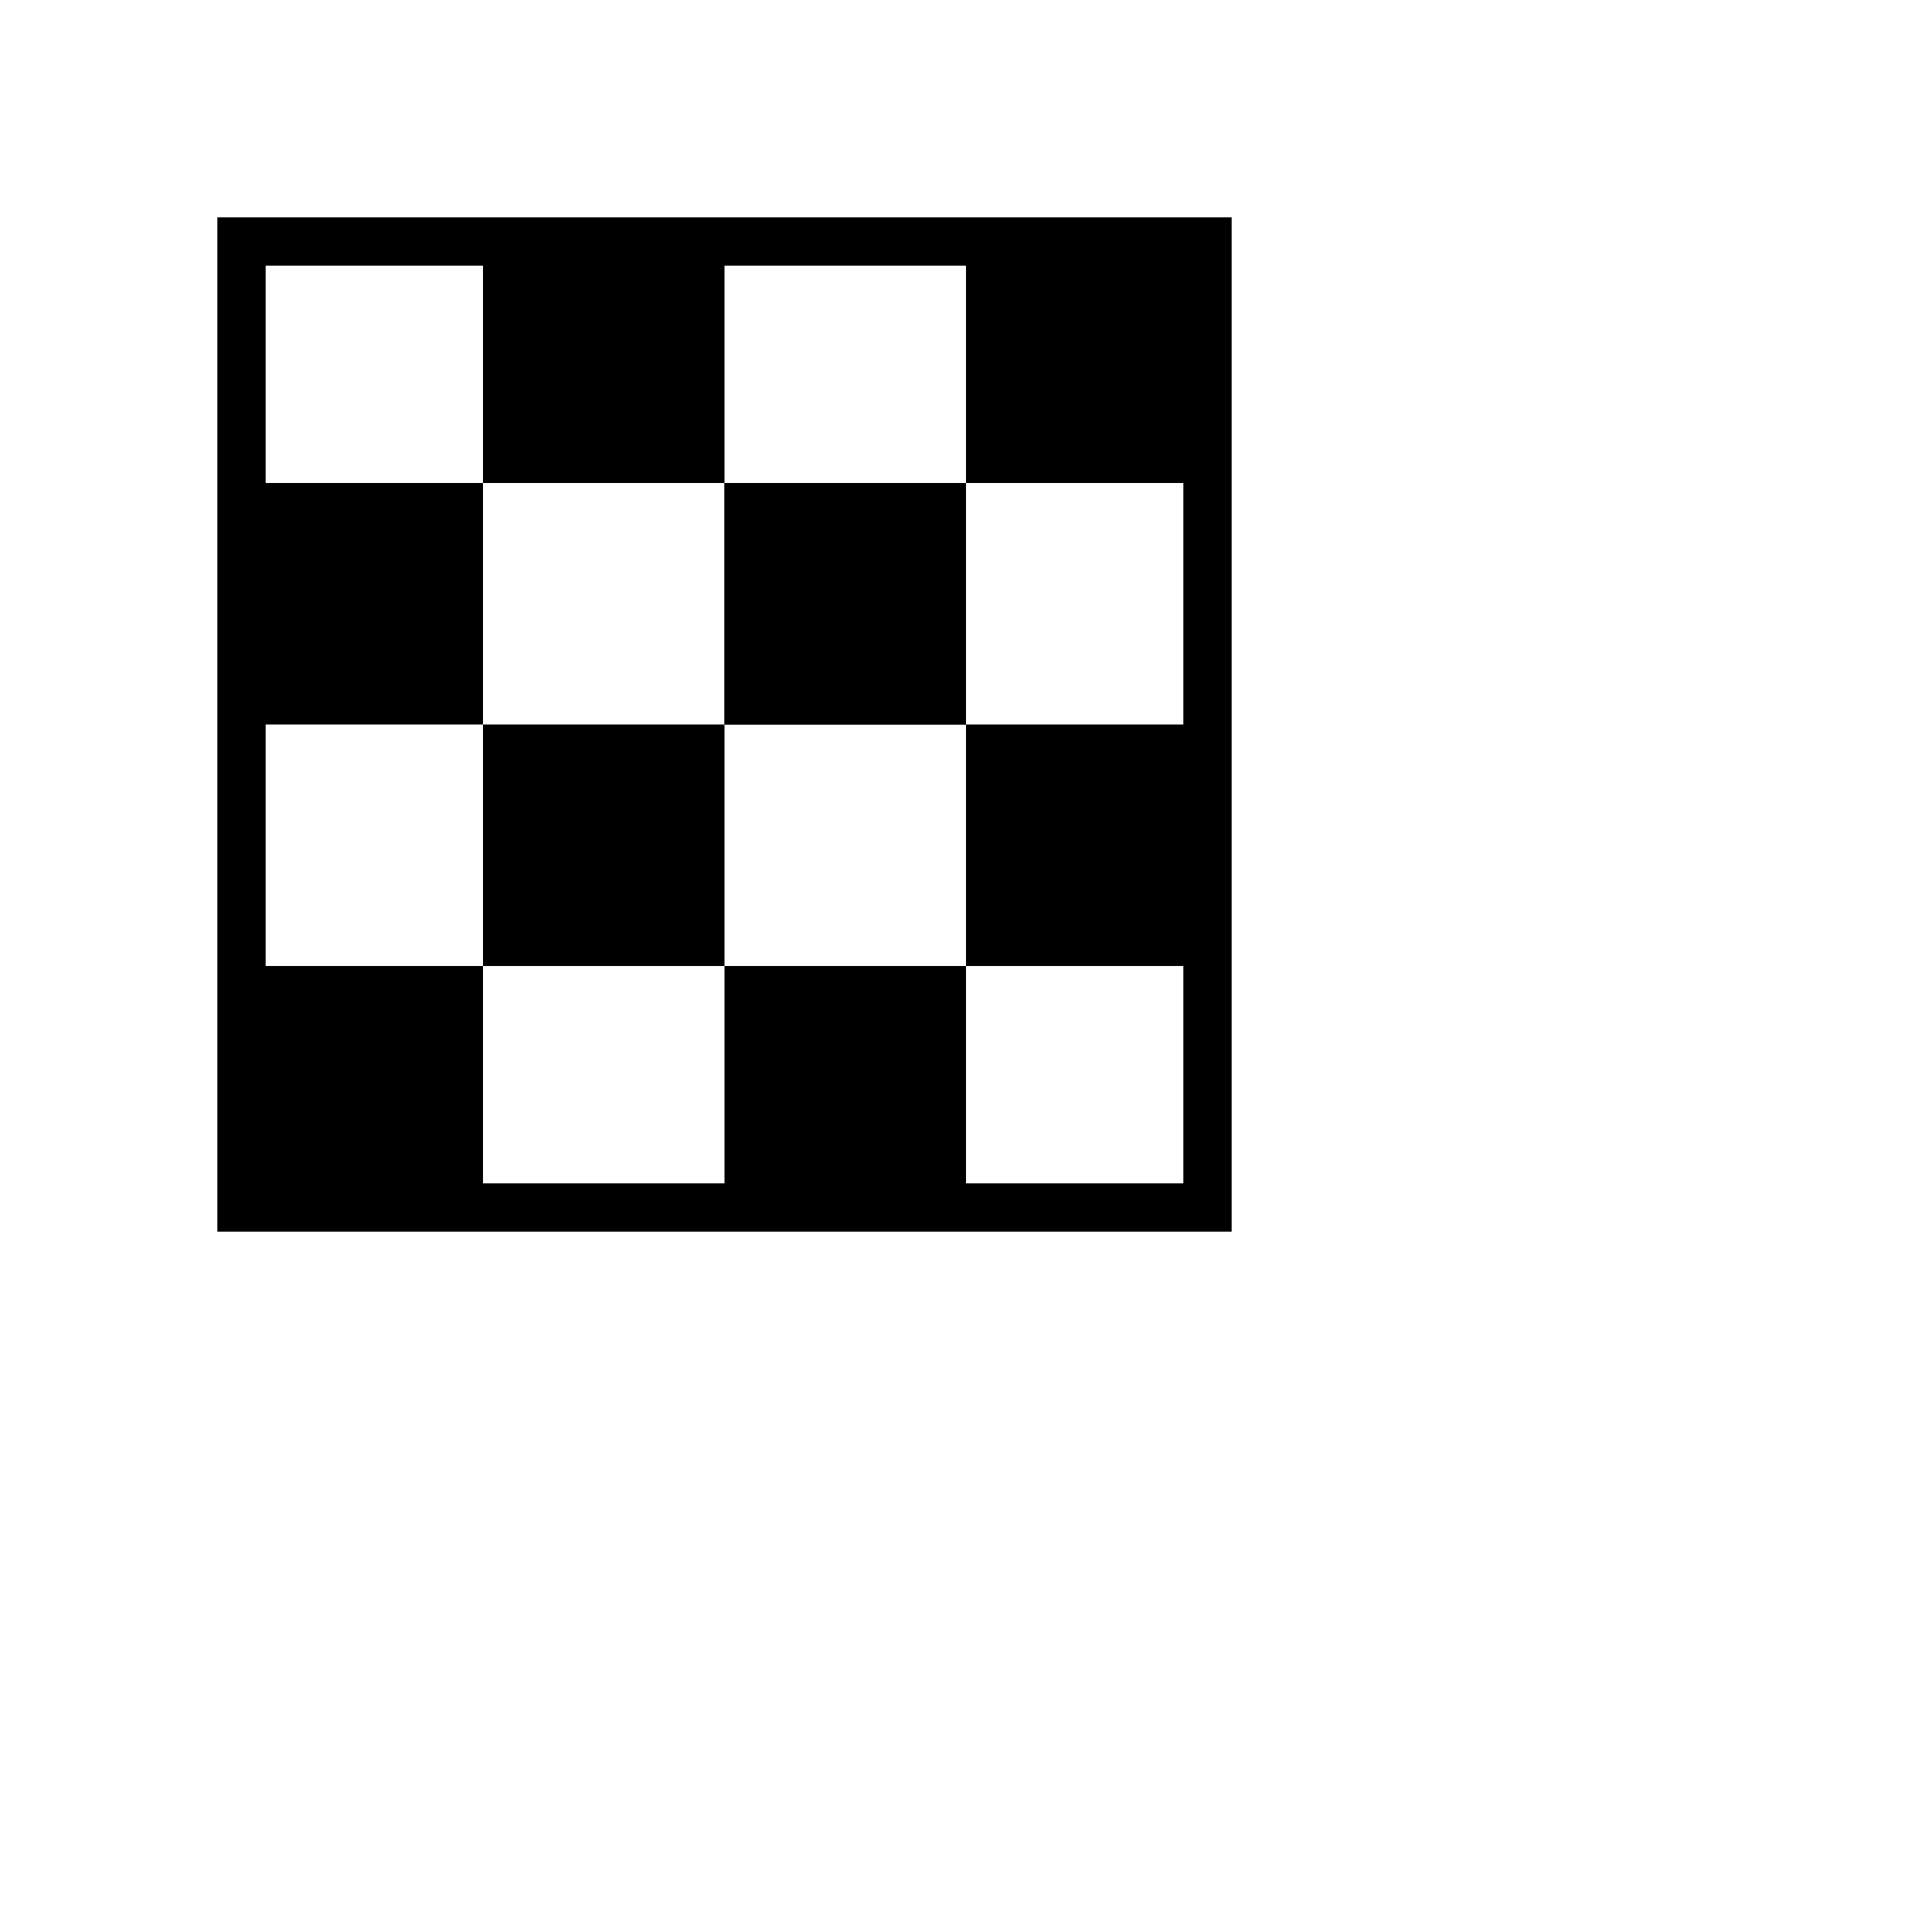 <?xml version="1.0" encoding="UTF-8" standalone="no"?>
<!-- Created with Inkscape (http://www.inkscape.org/) -->

<svg xmlns:dc="http://purl.org/dc/elements/1.1/" xmlns:cc="http://creativecommons.org/ns#" xmlns:rdf="http://www.w3.org/1999/02/22-rdf-syntax-ns#"
    xmlns="http://www.w3.org/2000/svg" xmlns:xlink="http://www.w3.org/1999/xlink" xmlns:sodipodi="http://sodipodi.sourceforge.net/DTD/sodipodi-0.dtd"
    xmlns:inkscape="http://www.inkscape.org/namespaces/inkscape" inkscape:version="0.48.4 r9939"
    version="1.1" id="svg2" height="800" width="800" sodipodi:docname="solve.svg">
  <sodipodi:namedview
     id="base"
     pagecolor="#ffffff"
     bordercolor="#666666"
     borderopacity="1.0"
     inkscape:pageopacity="0.0"
     inkscape:pageshadow="2"
     inkscape:zoom="1.4"
     inkscape:cx="95.545927"
     inkscape:cy="487.31517"
     inkscape:document-units="px"
     inkscape:current-layer="layer1"
     showgrid="true"
     inkscape:window-width="1920"
     inkscape:window-height="1023"
     inkscape:window-x="0"
     inkscape:window-y="33"
     inkscape:window-maximized="1">
    <inkscape:grid
       snapvisiblegridlinesonly="true"
       enabled="true"
       visible="true"
       empspacing="5"
       id="grid4152"
       type="xygrid" />
  </sodipodi:namedview>
  <defs
     id="defs4" />
  <g
     transform="translate(0,-252.362)"
     id="layer1"
     inkscape:groupmode="layer"
     inkscape:label="Layer 1">
    <g
       id="g6773"
       style="stroke-width:5;stroke-miterlimit:4;stroke-dasharray:none"
       transform="matrix(-1,0,0,1,600,0)">
      <g
         inkscape:tile-y0="99.999911"
         inkscape:tile-x0="100"
         inkscape:tile-h="200.00009"
         inkscape:tile-w="200"
         inkscape:tile-cy="199.99996"
         inkscape:tile-cx="200"
         id="g6761"
         style="stroke-width:5;stroke-miterlimit:4;stroke-dasharray:none">
        <rect
           style="fill:#000000;stroke-width:5;stroke-miterlimit:4;stroke-dasharray:none"
           id="rect5550"
           width="100"
           height="100"
           x="100"
           y="352.362" />
        <rect
           y="452.362"
           x="-300"
           height="100"
           width="100"
           id="rect6714"
           style="fill:#000000;stroke-width:5;stroke-miterlimit:4;stroke-dasharray:none"
           transform="scale(-1,1)" />
      </g>
      <use
         id="use6765"
         xlink:href="#g6761"
         inkscape:tiled-clone-of="#g6761"
         y="0"
         x="0"
         style="stroke-width:5;stroke-miterlimit:4;stroke-dasharray:none"
         width="800"
         height="800" />
      <use
         id="use6767"
         transform="translate(0,200)"
         xlink:href="#g6761"
         inkscape:tiled-clone-of="#g6761"
         y="0"
         x="0"
         style="stroke-width:5;stroke-miterlimit:4;stroke-dasharray:none"
         width="800"
         height="800" />
      <use
         id="use6769"
         transform="translate(200,0)"
         xlink:href="#g6761"
         inkscape:tiled-clone-of="#g6761"
         y="0"
         x="0"
         style="stroke-width:5;stroke-miterlimit:4;stroke-dasharray:none"
         width="800"
         height="800" />
      <use
         id="use6771"
         transform="translate(200,200)"
         xlink:href="#g6761"
         inkscape:tiled-clone-of="#g6761"
         y="0"
         x="0"
         style="stroke-width:5;stroke-miterlimit:4;stroke-dasharray:none"
         width="800"
         height="800" />
    </g>
    <rect
       style="fill:none;stroke:#000000;stroke-width:20;stroke-miterlimit:4;stroke-opacity:1;stroke-dasharray:none"
       id="rect3786"
       width="400"
       height="400"
       x="100"
       y="100"
       transform="translate(0,252.362)" />
  </g>
</svg>
